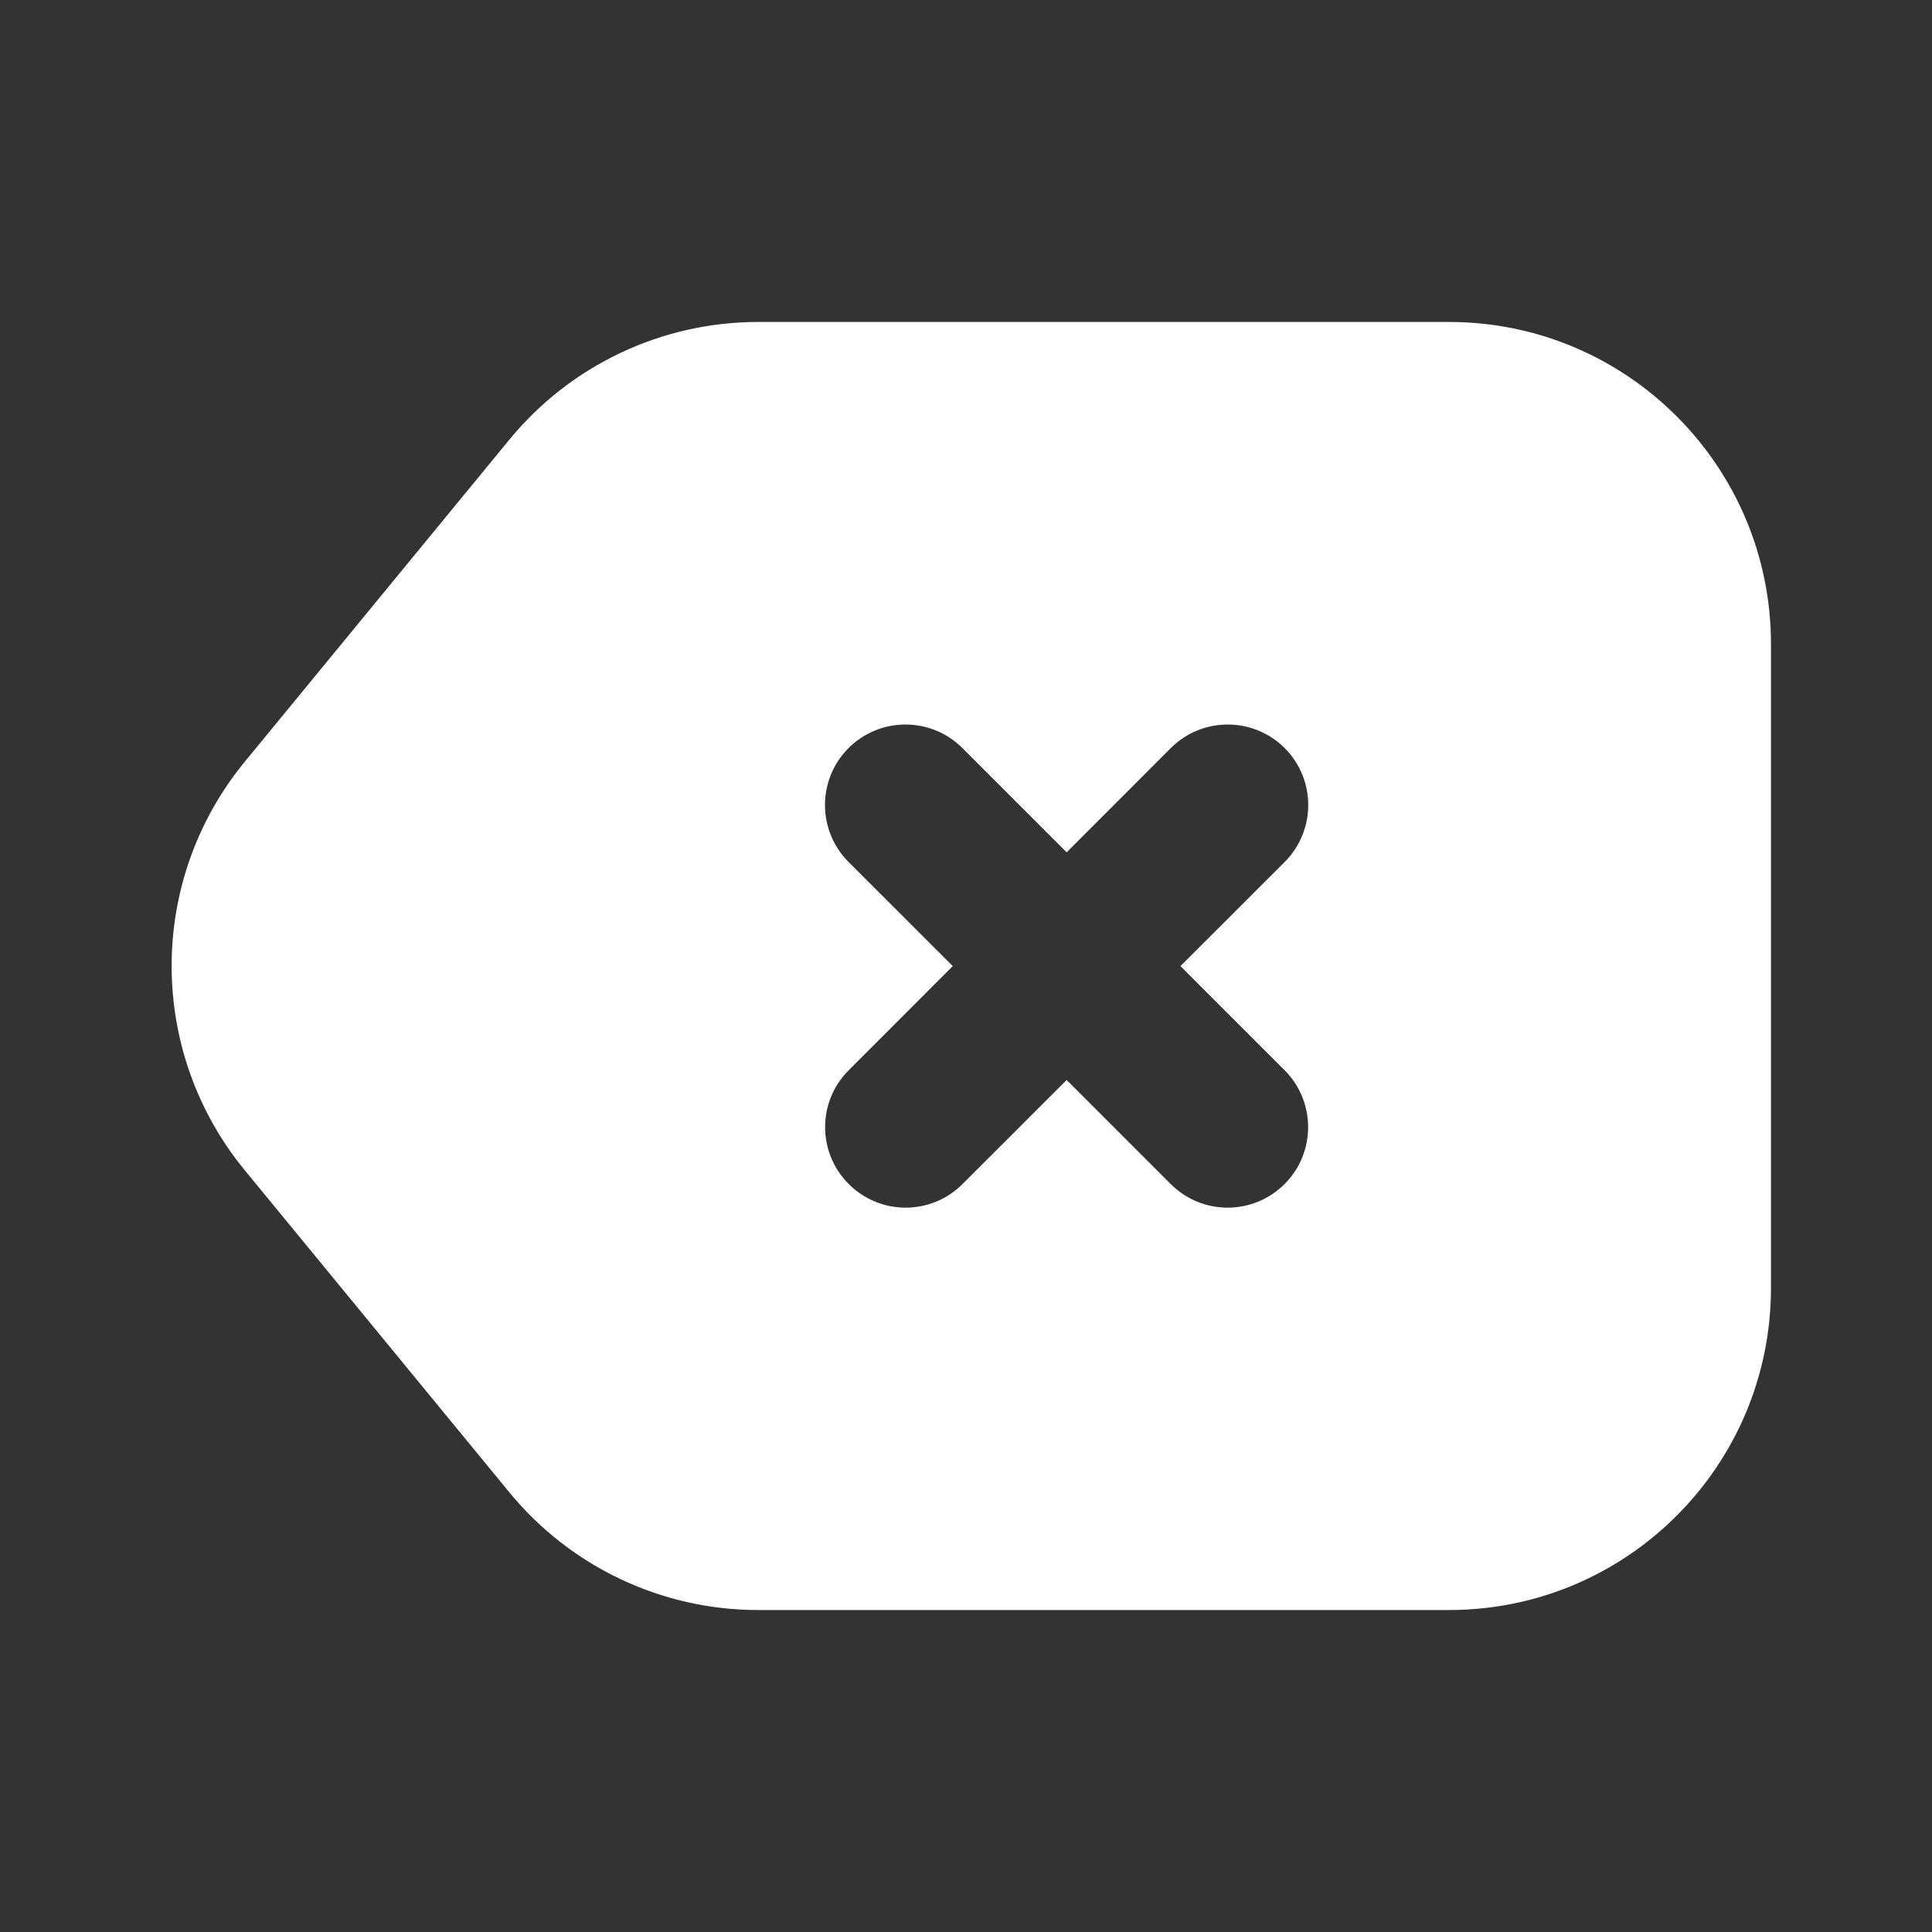 <svg preserveAspectRatio="none" width="100%" height="100%" overflow="visible" style="display: block;" viewBox="0 0 20 20" fill="none" xmlns="http://www.w3.org/2000/svg">
<rect x="0" y="0" width="20" height="20" fill="#333333" stroke="none"/>
<g id="arrow-left-x">
<path id="Vector" fill-rule="evenodd" clip-rule="evenodd" d="M7.848 3.333C6.851 3.333 5.906 3.78 5.273 4.551L2.535 7.884C1.524 9.114 1.524 10.886 2.535 12.116L5.273 15.449C5.906 16.22 6.851 16.667 7.848 16.667H15C16.841 16.667 18.333 15.174 18.333 13.333V6.667C18.333 4.826 16.841 3.333 15 3.333H7.848ZM8.784 7.744C9.11 7.419 9.637 7.419 9.963 7.744L11.042 8.823L12.12 7.744C12.446 7.419 12.973 7.419 13.299 7.744C13.624 8.07 13.624 8.597 13.299 8.923L12.22 10.001L13.298 11.079C13.623 11.404 13.623 11.932 13.298 12.257C12.972 12.583 12.444 12.583 12.119 12.257L11.042 11.18L9.964 12.257C9.639 12.583 9.111 12.583 8.786 12.257C8.46 11.932 8.46 11.404 8.786 11.079L9.863 10.001L8.784 8.923C8.459 8.597 8.459 8.07 8.784 7.744Z" fill="white"/>
</g>
</svg>
